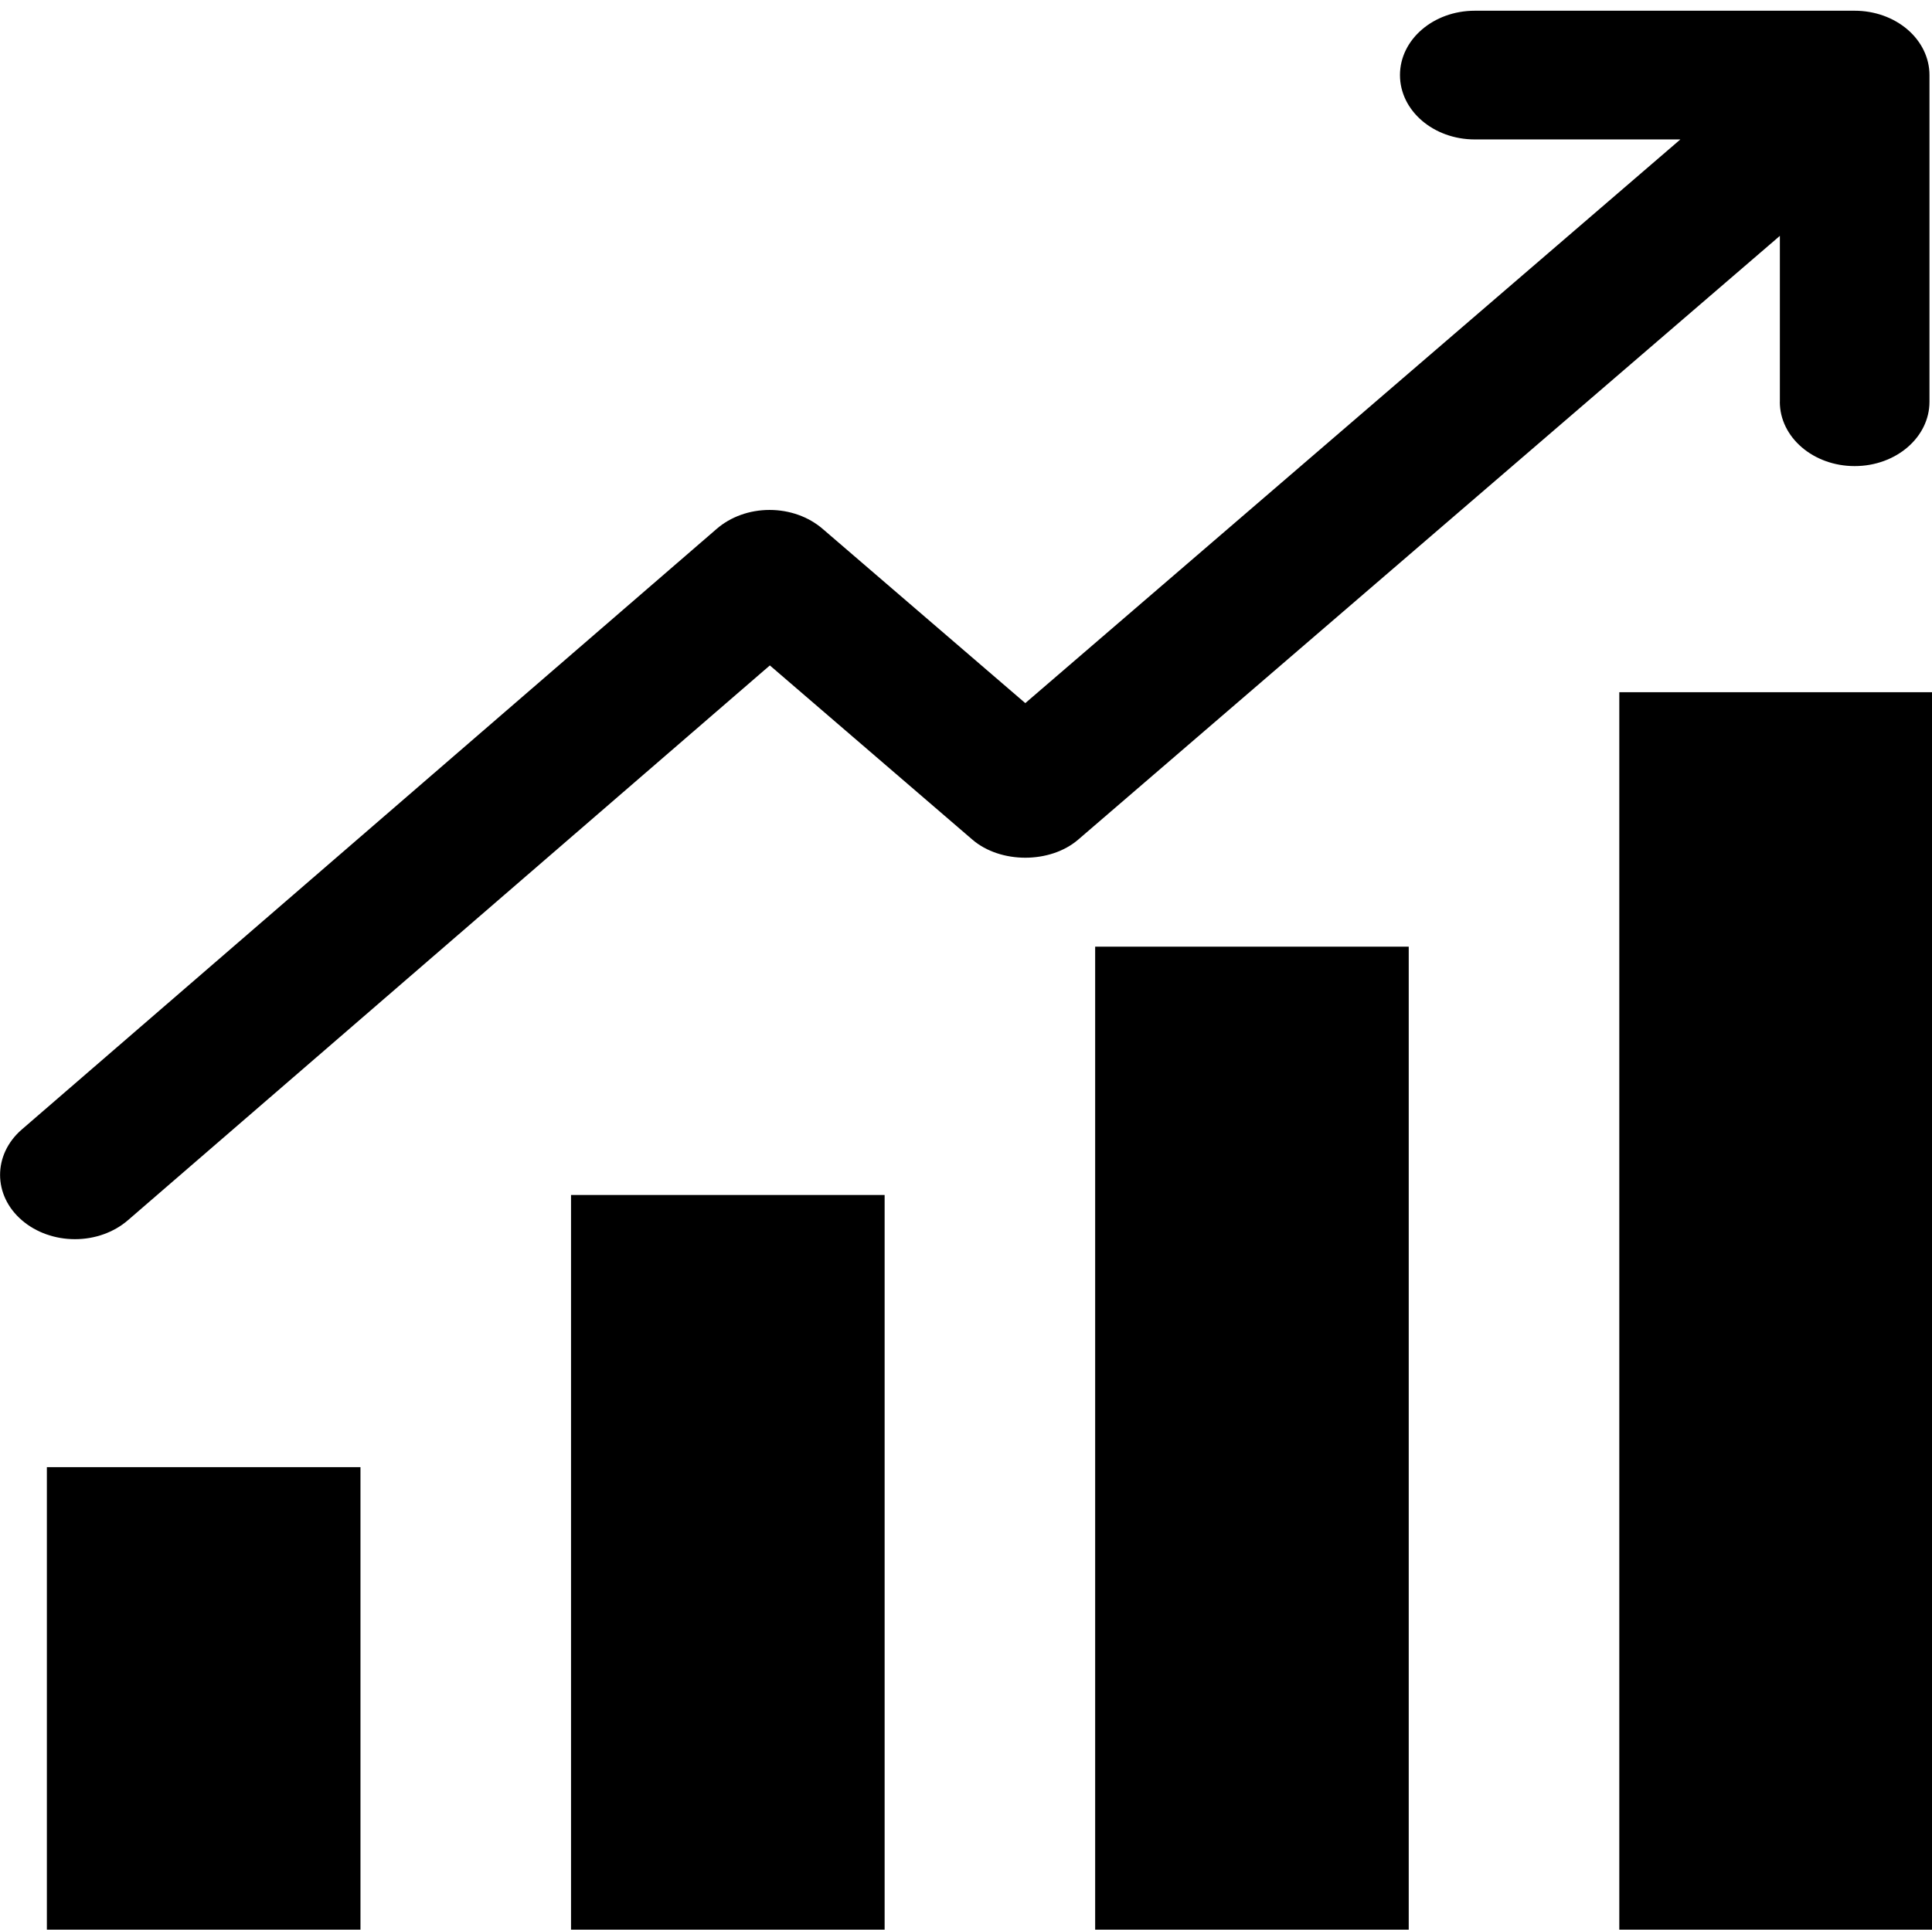 <svg xmlns="http://www.w3.org/2000/svg" width="128.125" height="128" class="icon" viewBox="0 0 1025 1024"><defs><style/></defs><path d="M944.262 213.192c0 18.877 17.767 34.145 39.696 34.145 21.939 0 39.705-15.268 39.705-34.145V39.839c0-9.058-4.178-17.746-11.627-24.151-7.445-6.4-17.541-10-28.078-9.995H782.435c-21.924 0-39.696 15.273-39.696 34.146 0 18.882 17.772 34.155 39.696 34.155H891.5L543.955 373.12l-107.55-92.503c-7.445-6.405-17.542-10.01-28.068-10.01h-.077c-10.552-.005-20.644 3.625-28.073 10.077l-368.6 318.673c-15.42 13.333-15.42 35.021.154 48.292 7.44 6.37 17.506 9.938 27.992 9.938 10.577.016 20.715-3.615 28.15-10.07l340.551-294.4 107.448 92.44c14.9 12.8 41.262 12.8 56.136 0l372.27-320.393v88.023h-.026v.005zm-85.16 154.148h166.379V1024h-166.38V367.34zM581.023 502.37h166.364v521.615H581.024V502.369zM302.952 634.137h166.38v389.847h-166.38V634.138zM24.864 778.552h166.38V1024H24.864V778.552z"/></svg>
